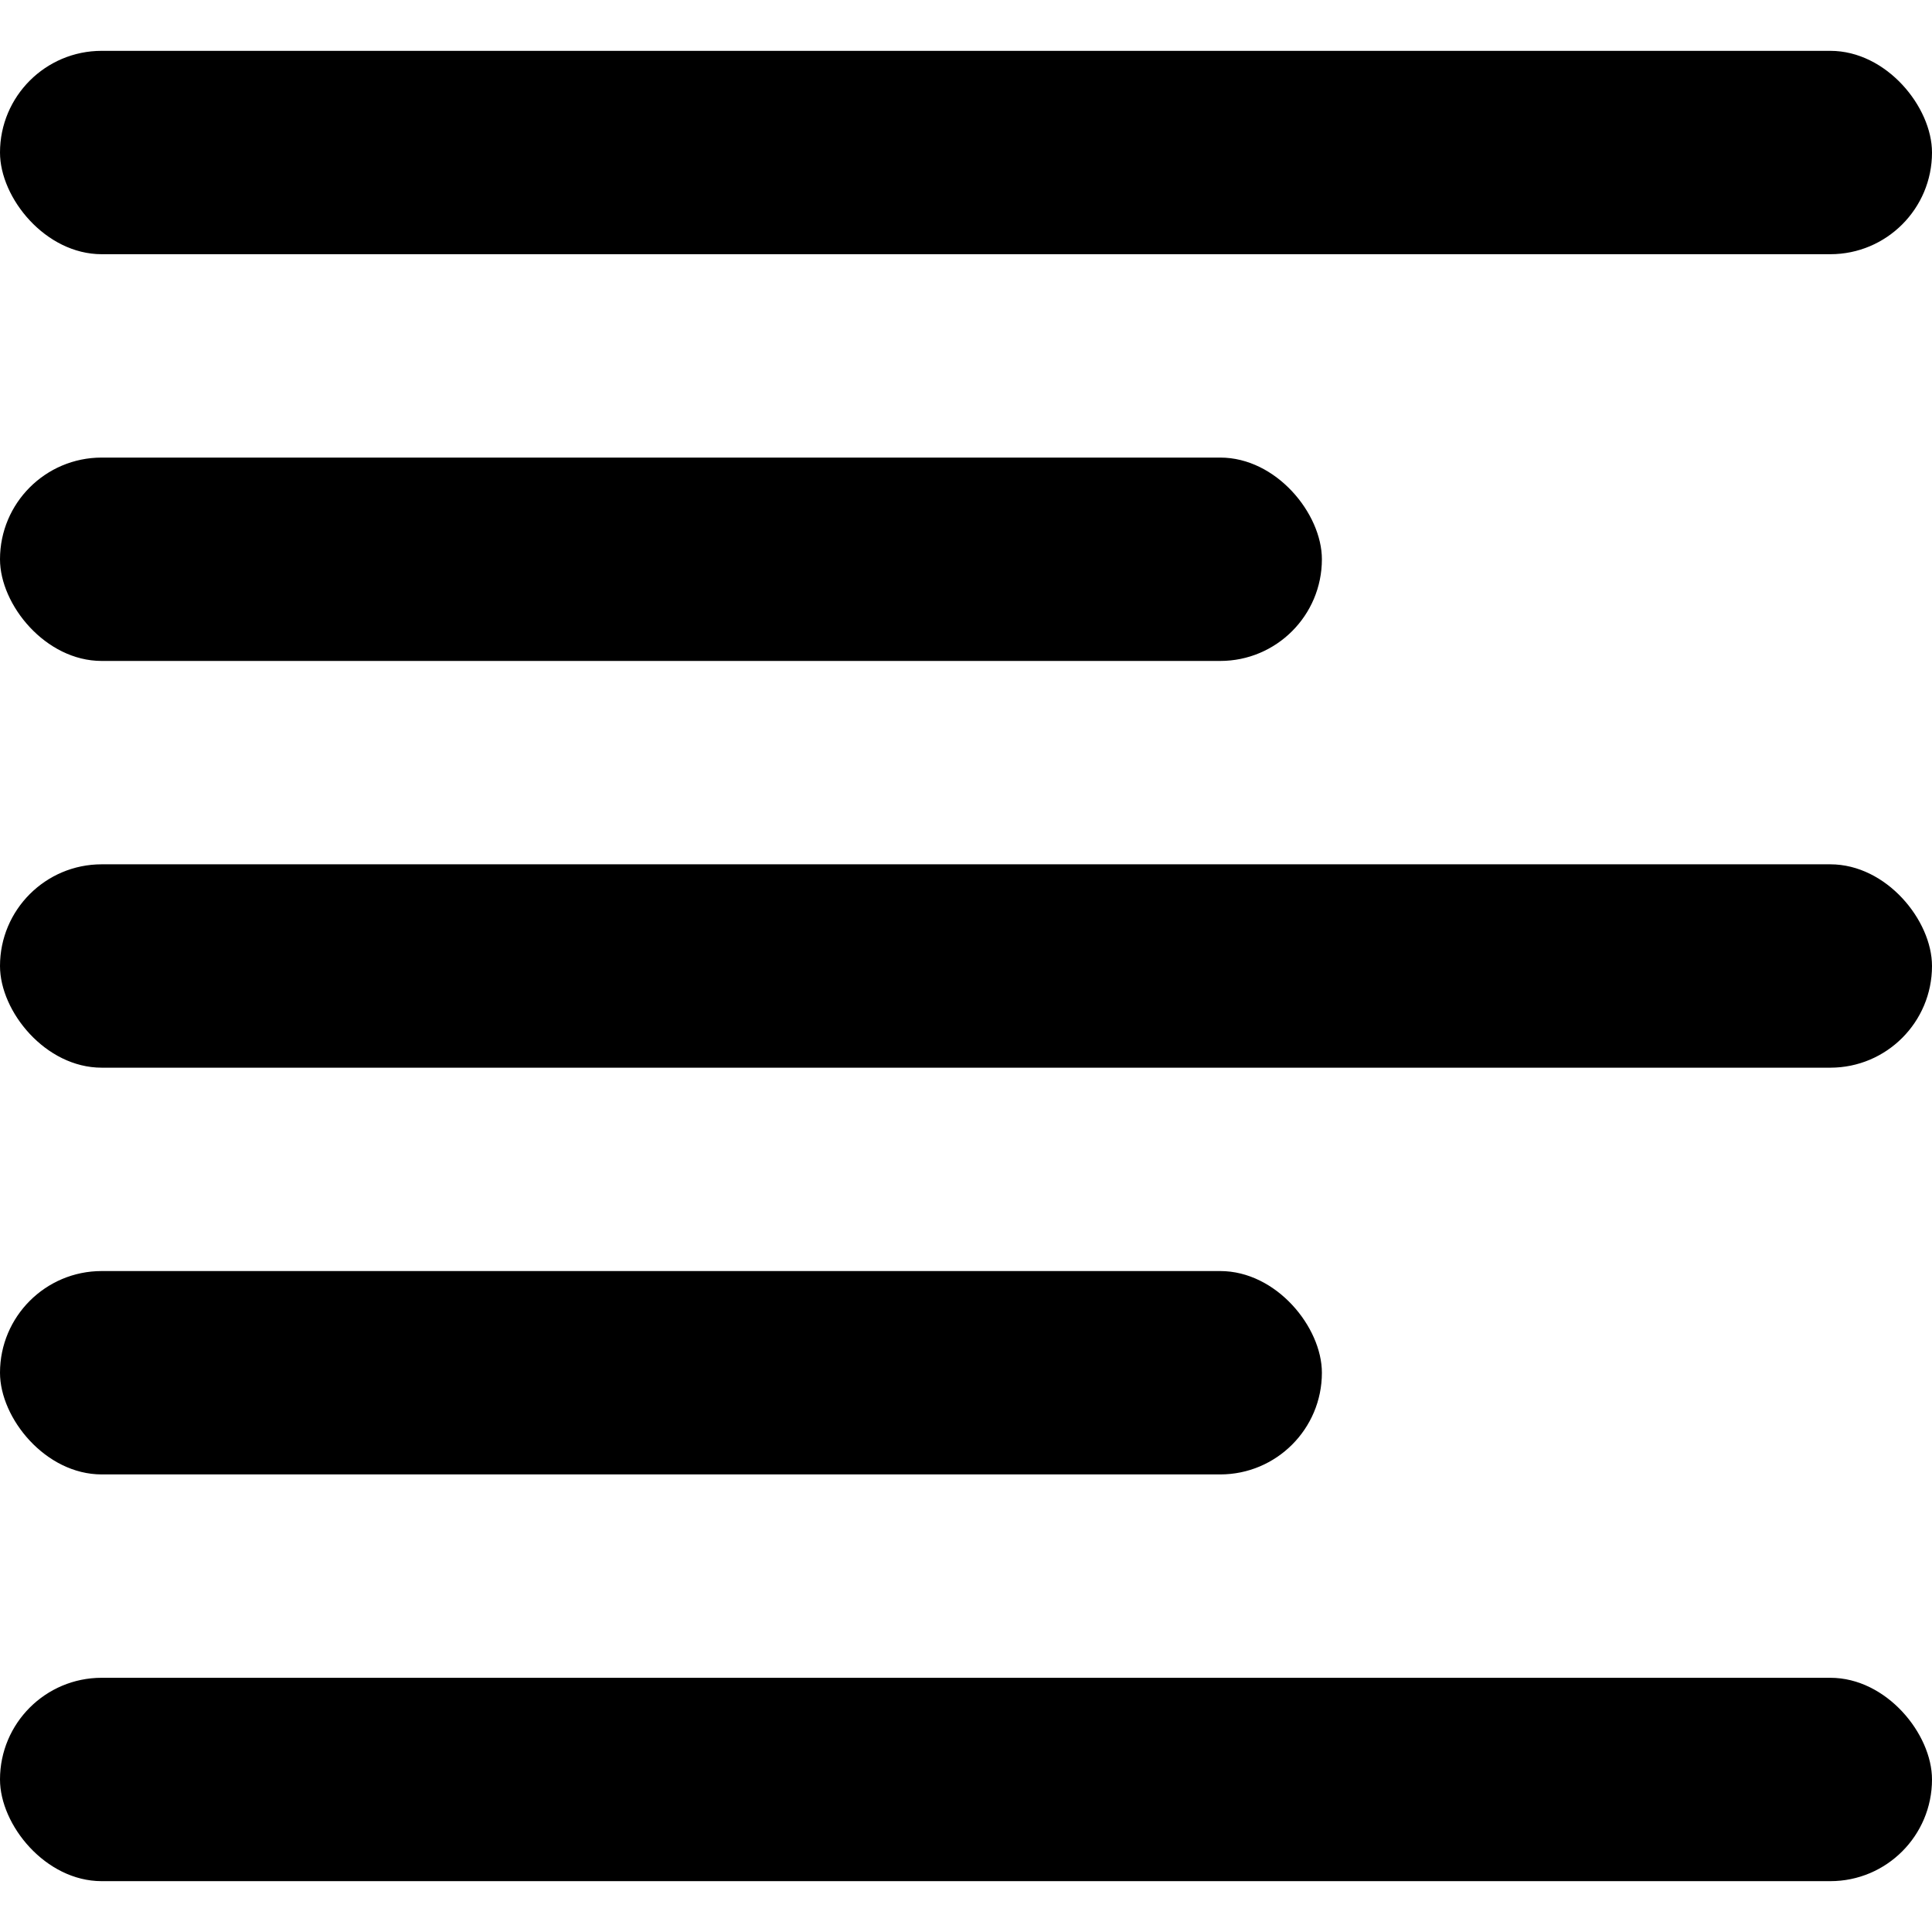 <?xml version="1.0" encoding="UTF-8"?>
<svg width="11px" height="11px" viewBox="0 0 19 18" version="1.1" xmlns="http://www.w3.org/2000/svg" xmlns:xlink="http://www.w3.org/1999/xlink">
    <!-- Generator: Sketch 52.6 (67491) - http://www.bohemiancoding.com/sketch -->
    <title>align left</title>
    <desc>Created with Sketch.</desc>
    <g id="Page-1" stroke="none" stroke-width="1" fill="none" fill-rule="evenodd">
        <g id="Artboard" transform="translate(-45, -827)" fill="#000000">
            <g id="align-left" transform="translate(42, 824)">
                <rect id="Rectangle-Copy-3" x="3" y="7" width="13" height="2" rx="1"></rect>
                <rect id="Rectangle" x="3" y="19" width="19" height="2" rx="1"></rect>
                <rect id="Rectangle-Copy-4" x="3" y="3" width="19" height="2" rx="1"></rect>
                <rect id="Rectangle-Copy-2" x="3" y="11" width="19" height="2" rx="1"></rect>
                <rect id="Rectangle-Copy" x="3" y="15" width="13" height="2" rx="1"></rect>
            </g>
        </g>
    </g>
</svg>